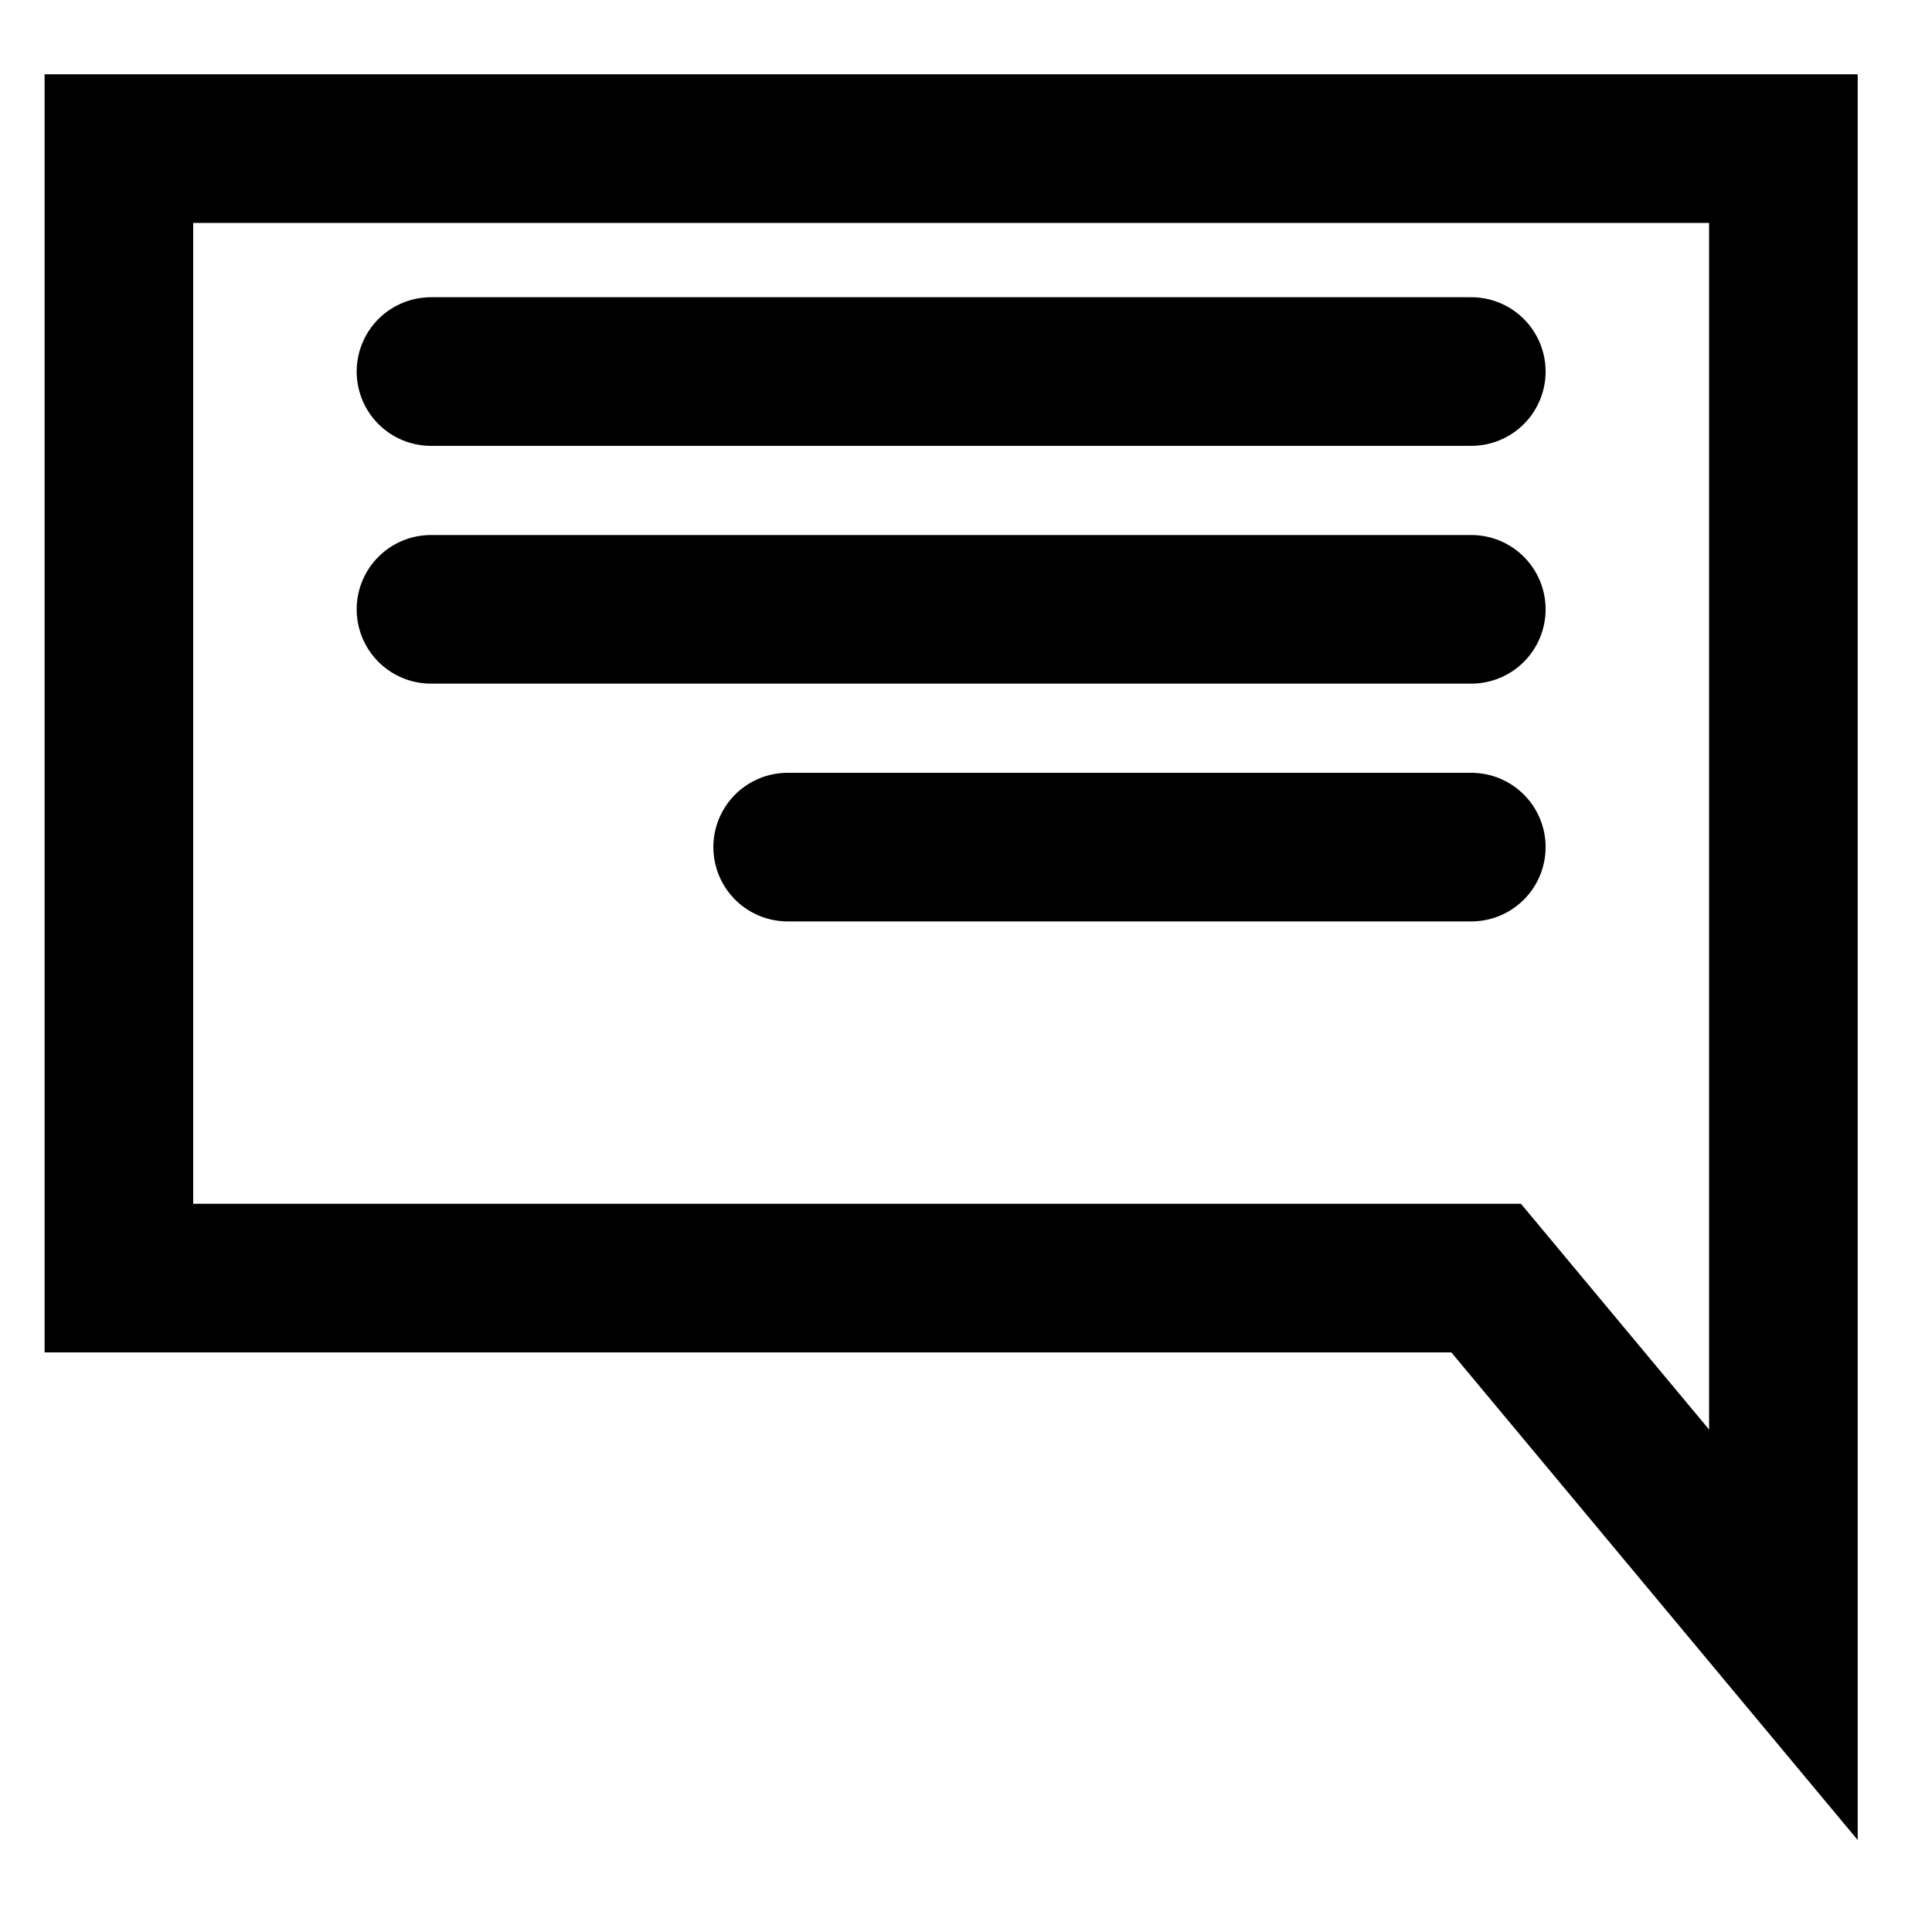 <svg width="13" height="13" viewBox="0 0 13 13" fill="none" xmlns="http://www.w3.org/2000/svg">
<path d="M0.8 1H12V11L10 8.6H0.8V1Z" stroke="black"/>
<line x1="2.9" y1="2.5" x2="9.9" y2="2.5" stroke="black" stroke-linecap="round"/>
<line x1="2.9" y1="4.1" x2="9.9" y2="4.1" stroke="black" stroke-linecap="round"/>
<line x1="5.3" y1="5.7" x2="9.9" y2="5.7" stroke="black" stroke-linecap="round"/>
</svg>
